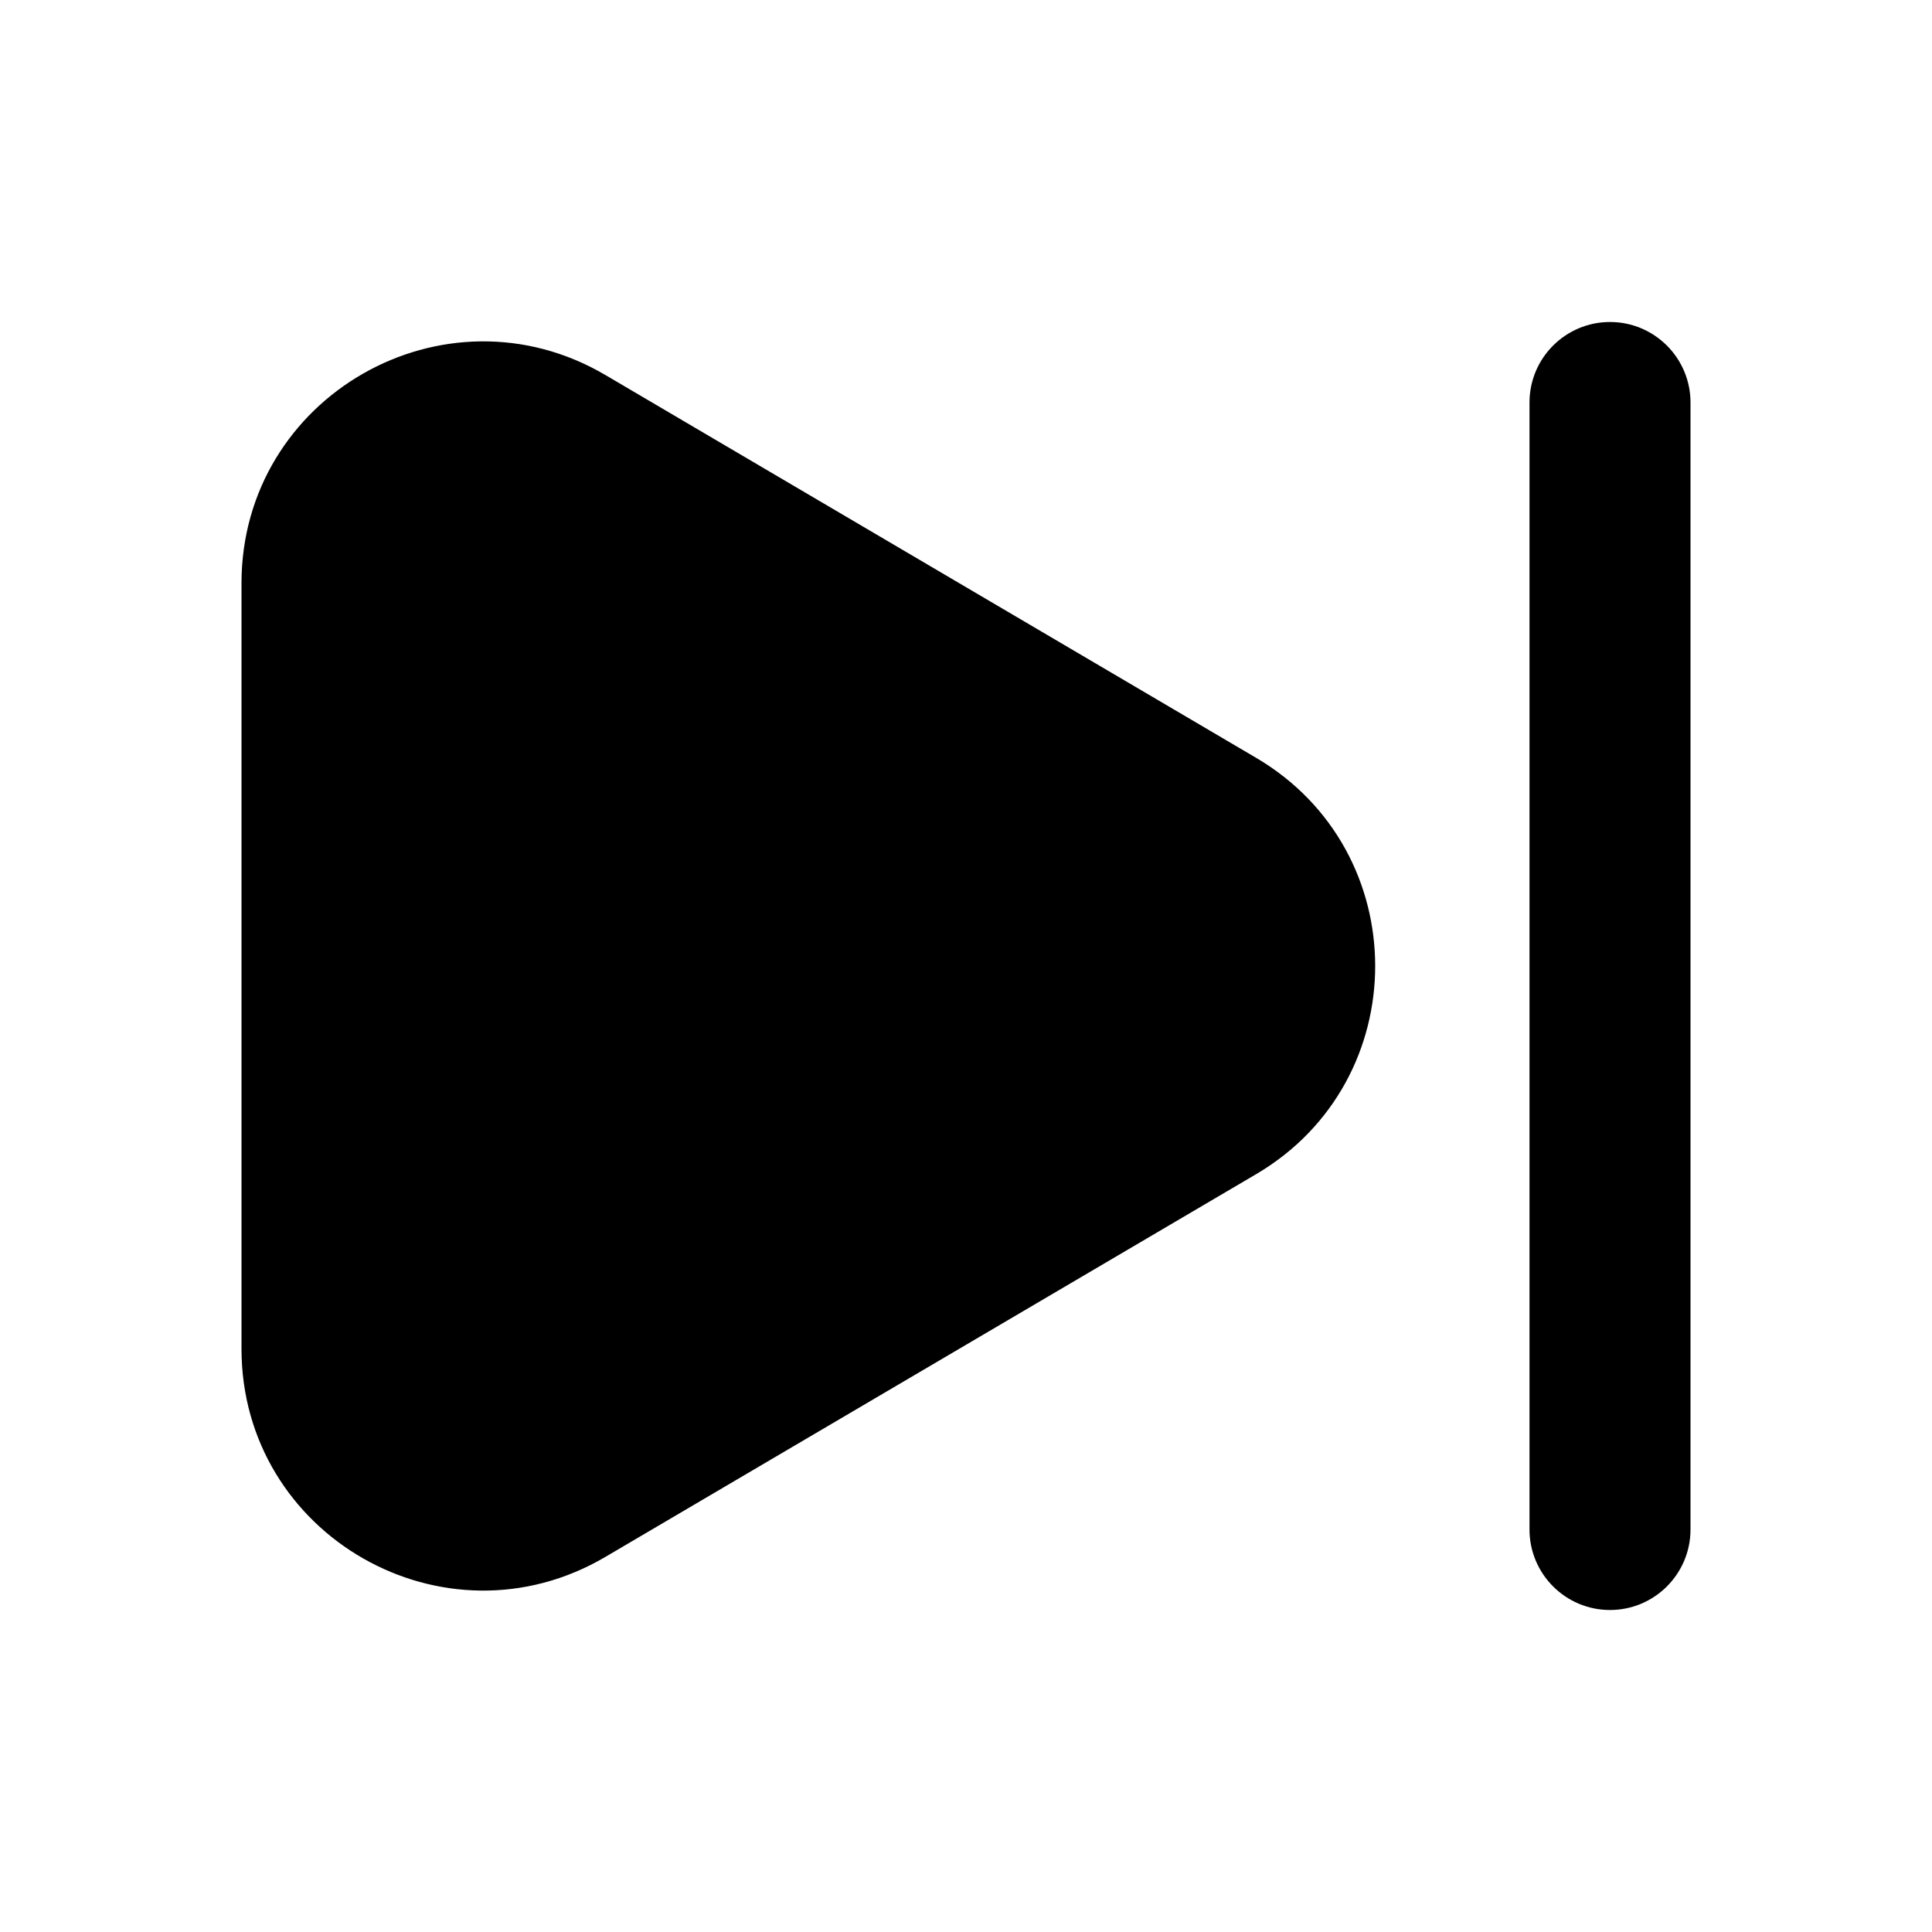 <svg width="24" height="24" viewBox="0 0 24 24" fill="none" xmlns="http://www.w3.org/2000/svg">
<path d="M15.604 9.414C17.576 10.574 17.576 13.426 15.604 14.586L7.521 19.34C5.521 20.517 3 19.075 3 16.755V7.245C3 4.925 5.521 3.483 7.521 4.659L15.604 9.414Z" fill="black"/>
<path fill-rule="evenodd" clip-rule="evenodd" d="M20 4C20.552 4 21 4.448 21 5V19C21 19.552 20.552 20 20 20C19.448 20 19 19.552 19 19V5C19 4.448 19.448 4 20 4Z" fill="black"/>
</svg>
